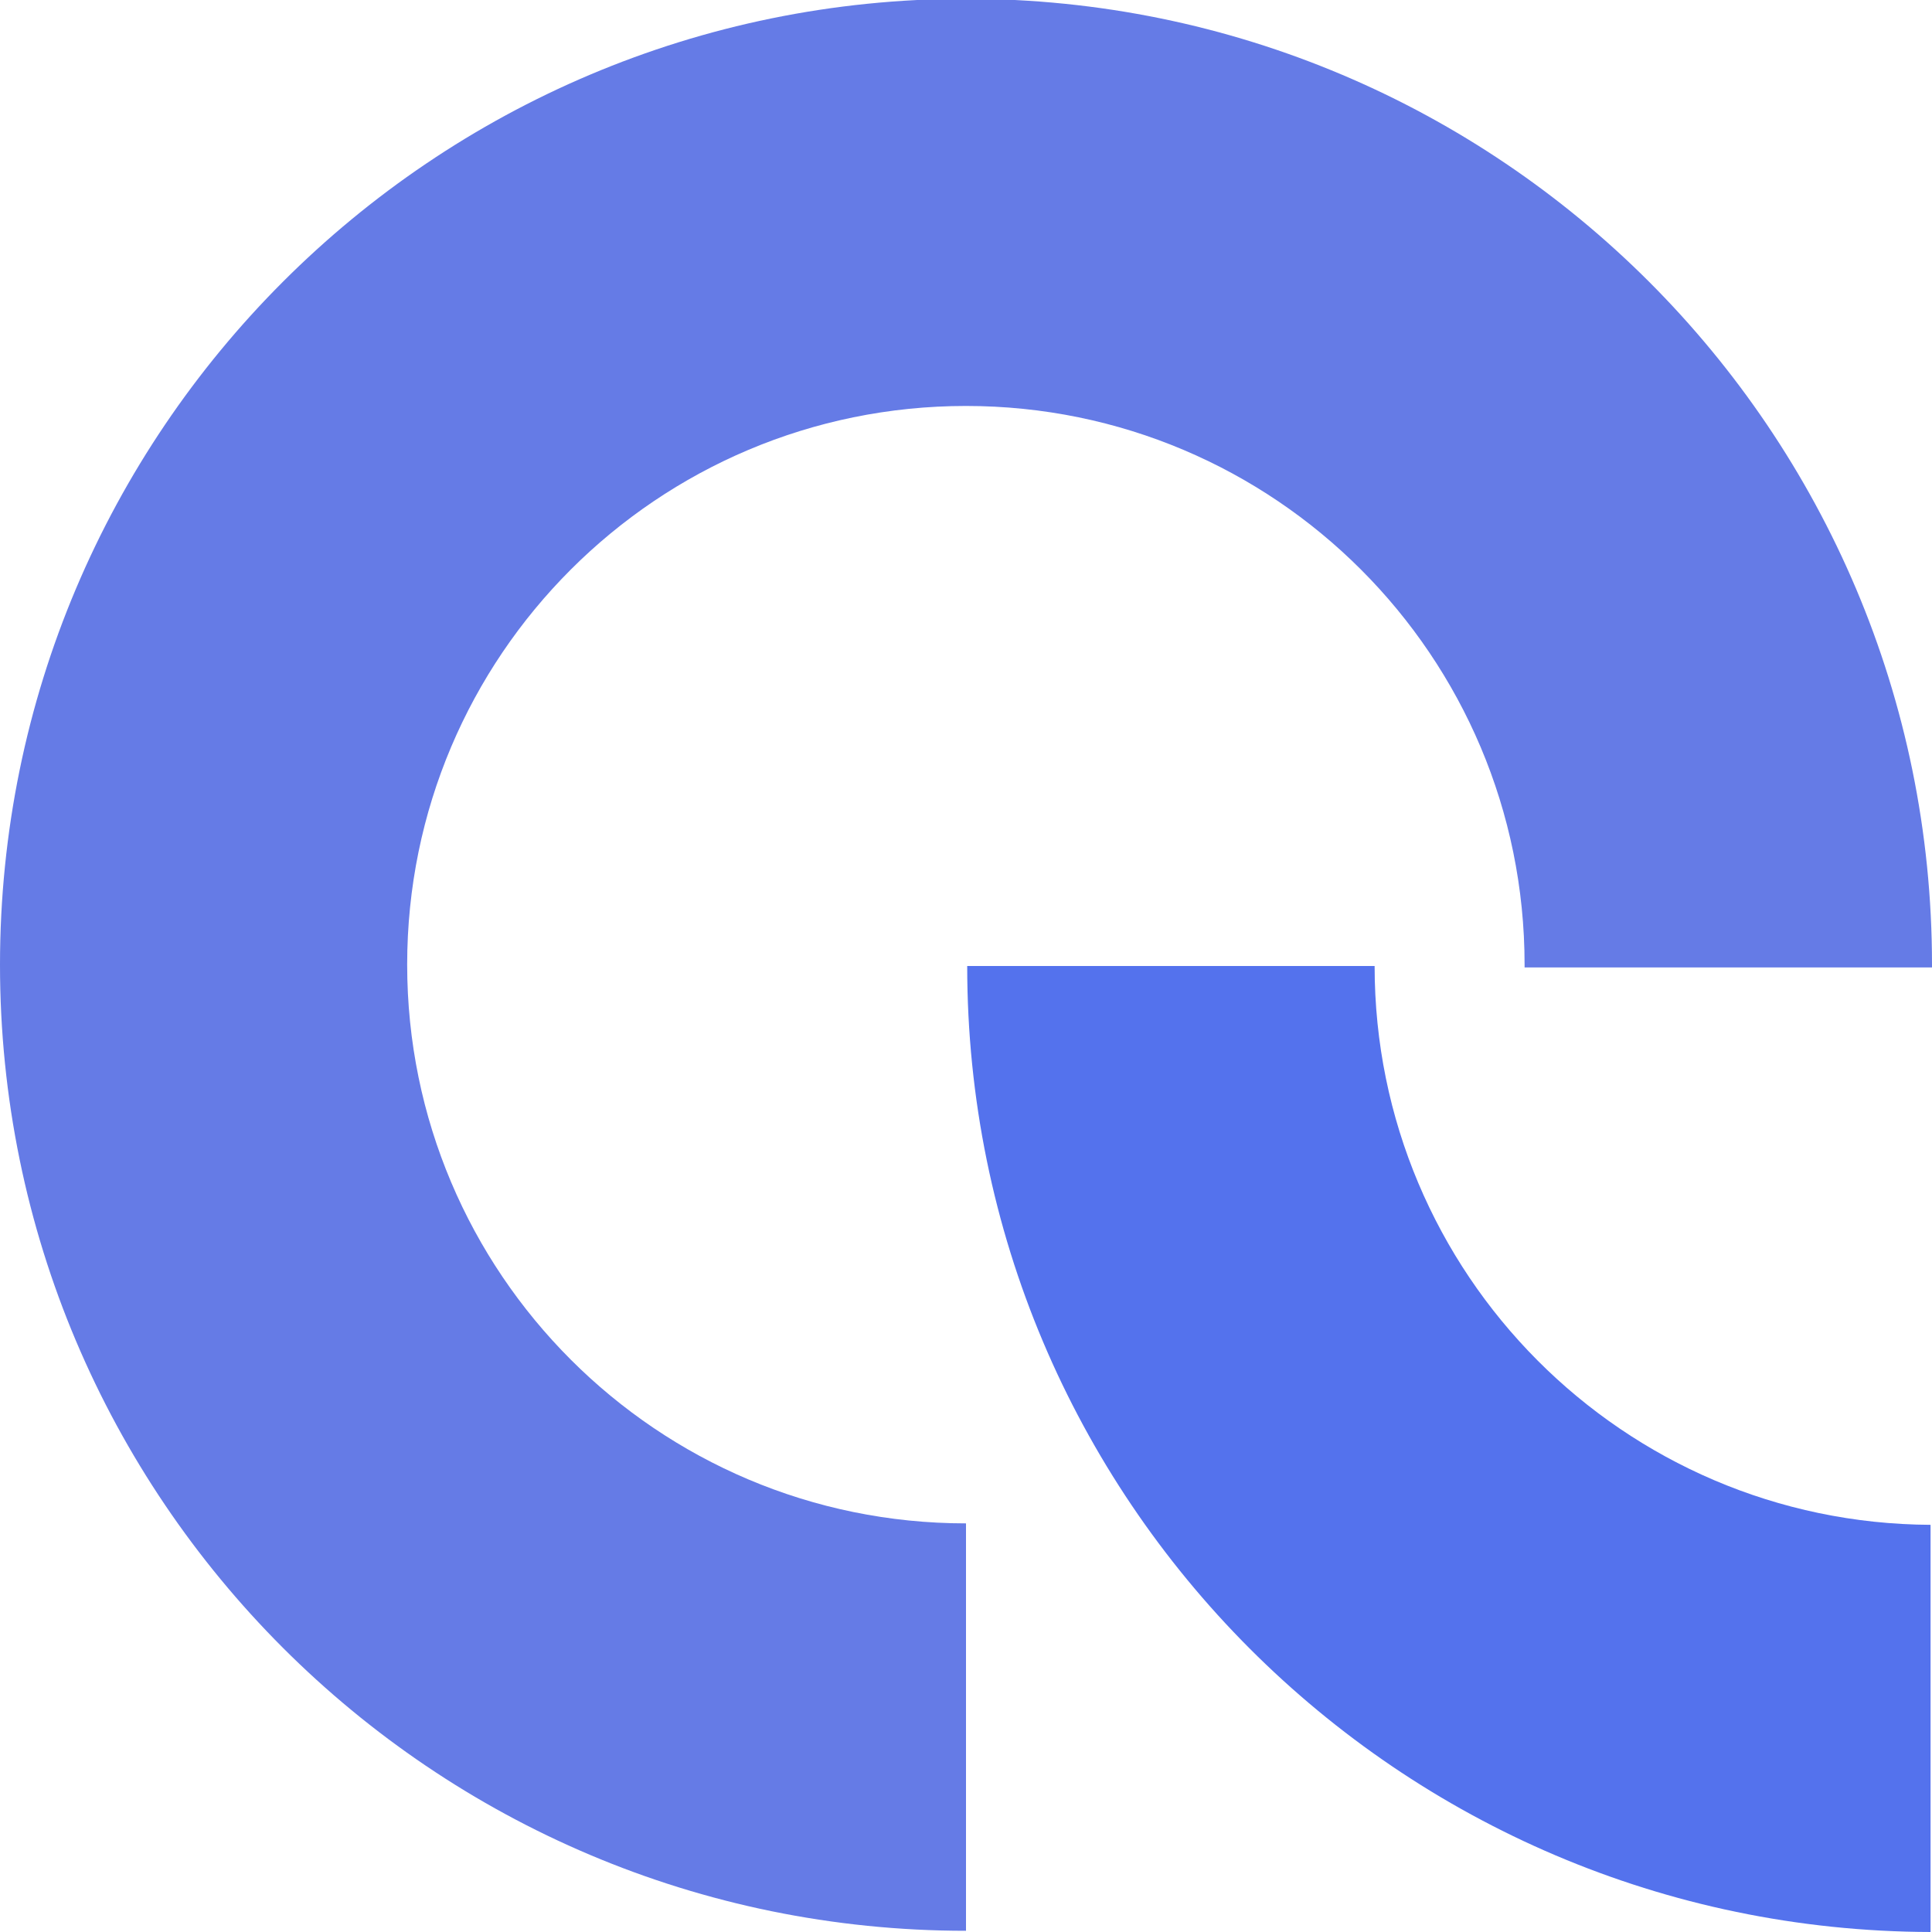 <?xml version="1.0" encoding="utf-8"?>
<!-- Generator: Adobe Illustrator 23.0.1, SVG Export Plug-In . SVG Version: 6.00 Build 0)  -->
<svg version="1.1" id="Layer_1" xmlns="http://www.w3.org/2000/svg" xmlns:xlink="http://www.w3.org/1999/xlink" x="0px" y="0px"
	 viewBox="0 0 800 800" style="enable-background:new 0 0 800 800;" xml:space="preserve">
<style type="text/css">
	.st0{fill:#657BE6;}
	.st1{fill:#5472ED;}
</style>
<path class="st0" d="M400,630.8c-127.8,0-231.4-103.6-231.4-231.4S272.2,168.1,400,168.1s231.3,103.6,231.3,231.4c0,0.4,0,0.7,0,1.1
	H800c0-0.4,0-0.7,0-1.1c0-220.9-179.1-400-400-400S0,178.6,0,399.5s179.1,400,400,400V630.8z"/>
<path class="st1" d="M799.5,631.4C672.2,630.8,569.2,527.5,569.2,400H400.5c0,220.5,178.5,399.4,398.9,400V631.4z"/>
</svg>
